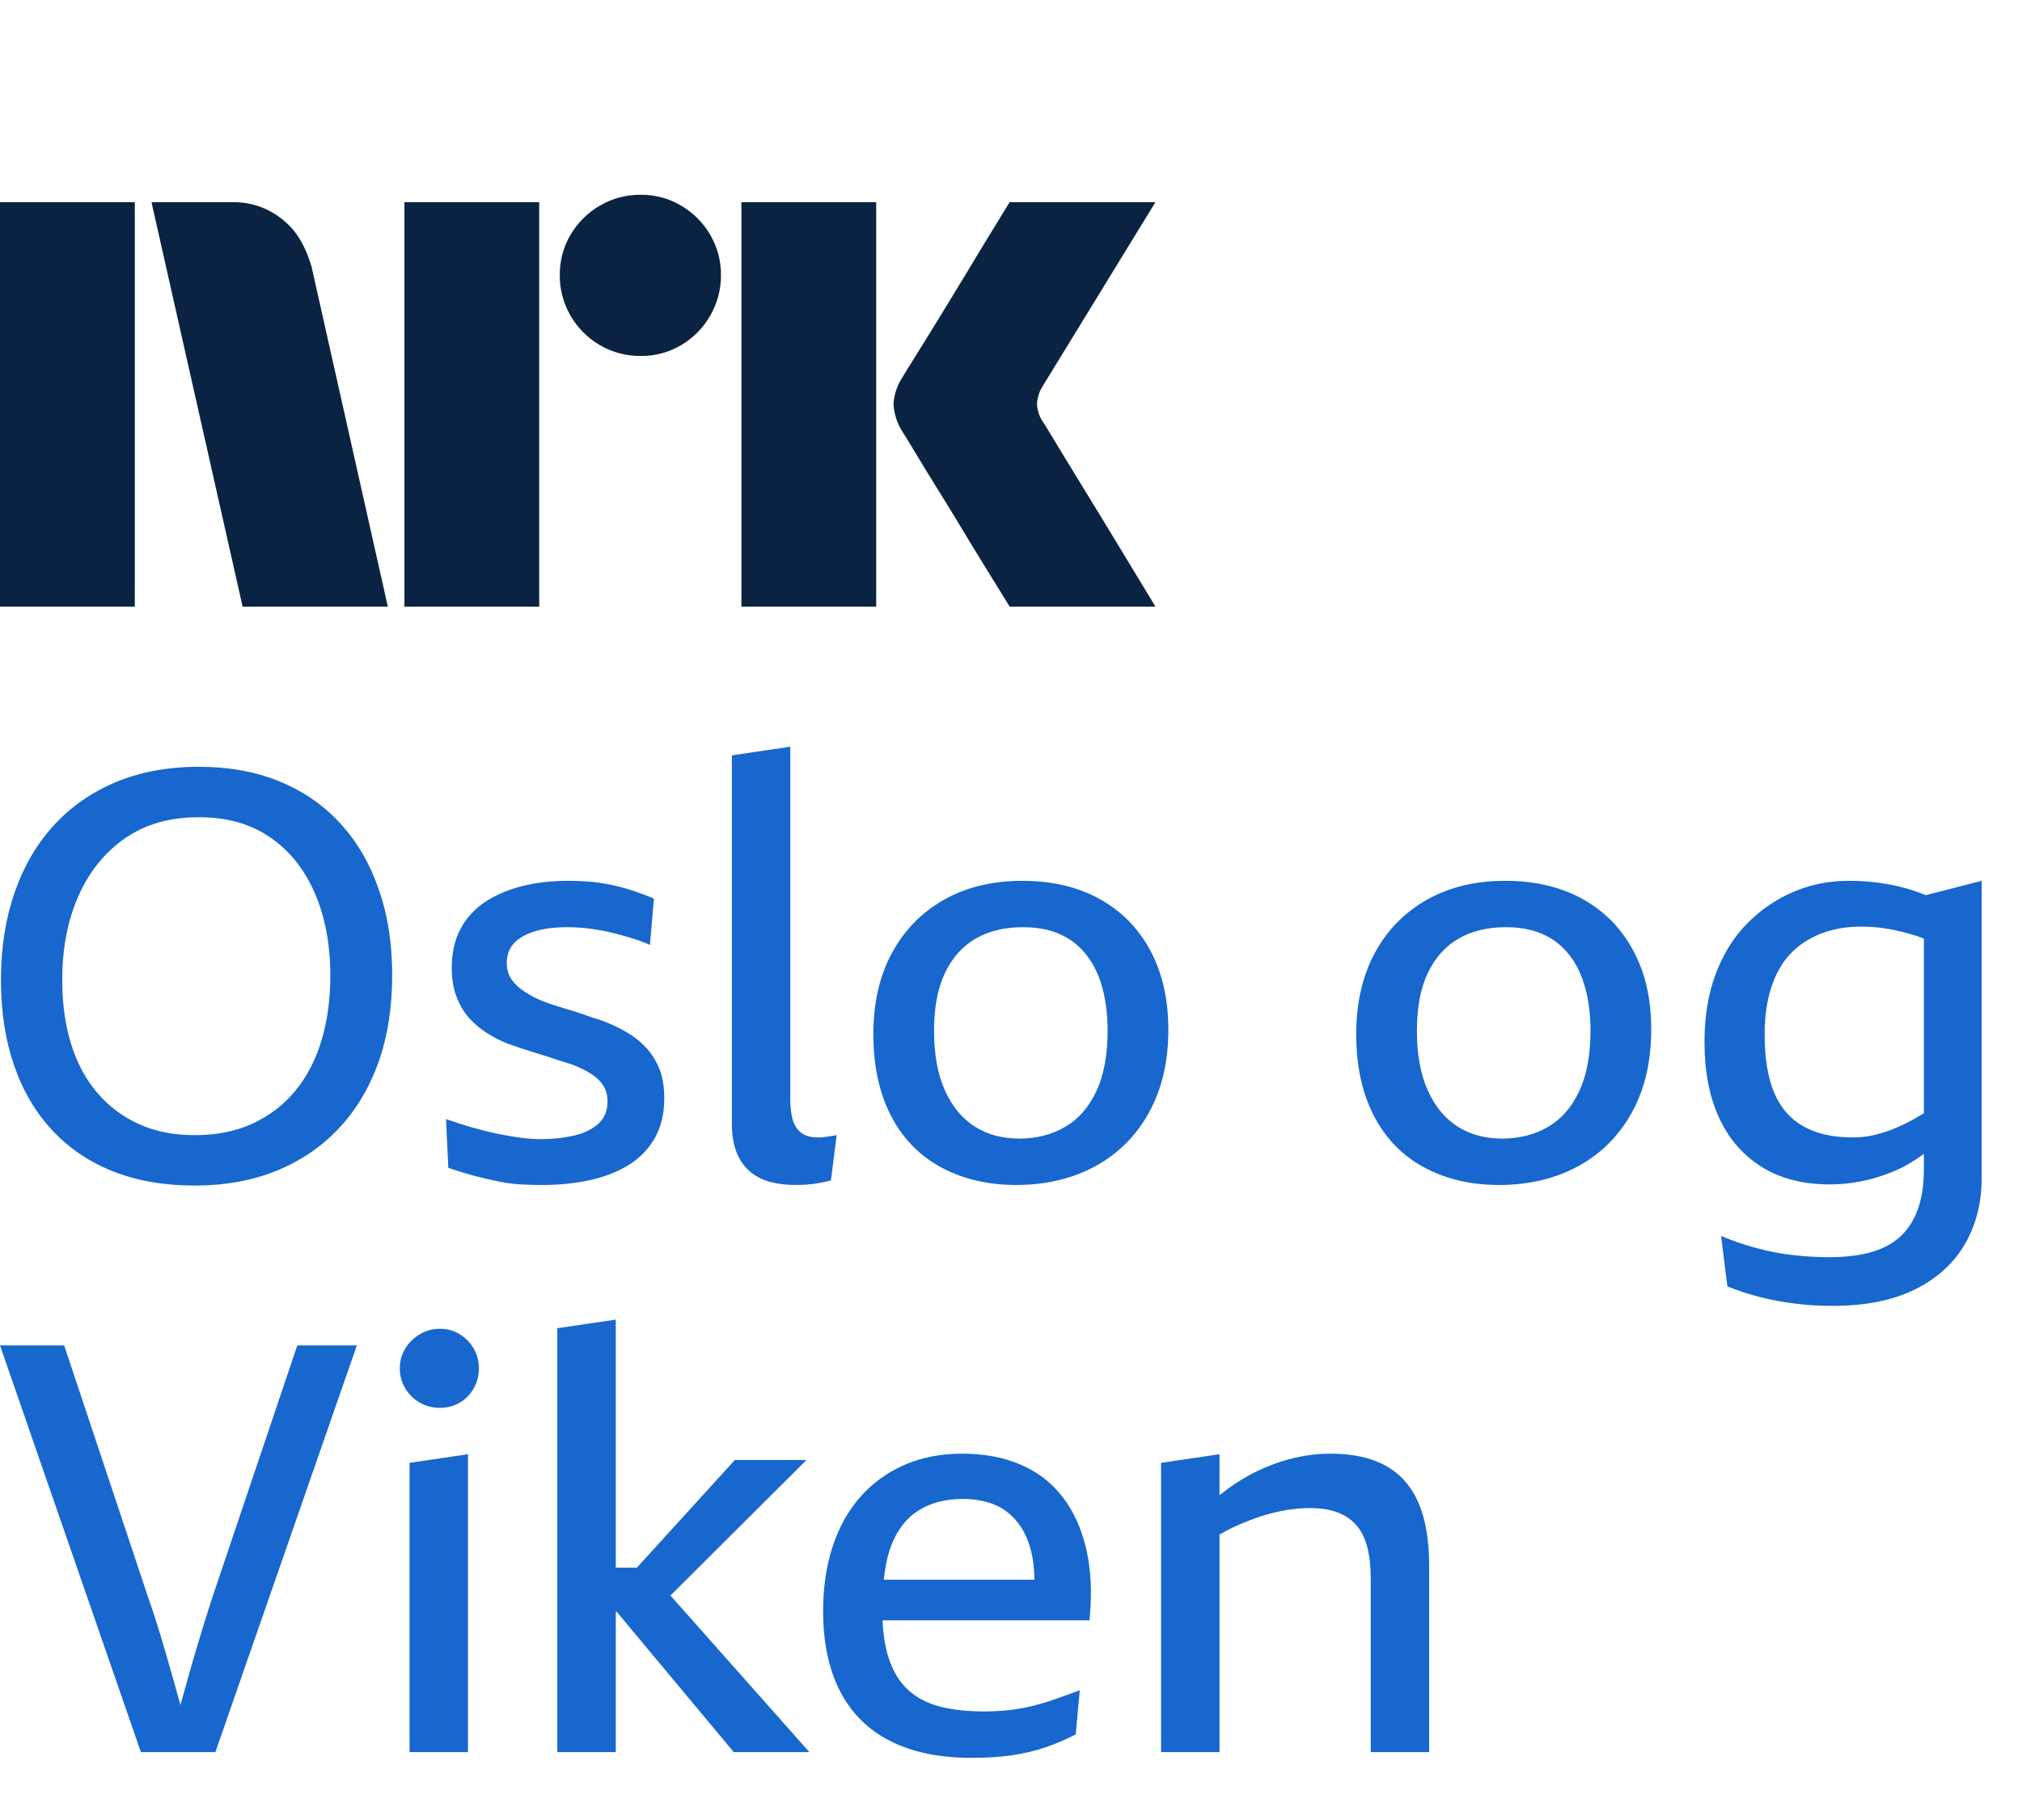 <svg width="60" height="54" viewBox="0 0 60 54" fill="none" xmlns="http://www.w3.org/2000/svg">
<path d="M0 17.998V5.999H4V17.998H0ZM9.244 7.908L11.508 17.998H7.199L4.495 5.999H6.912C7.466 5.991 8.004 6.187 8.425 6.548C8.846 6.894 9.085 7.374 9.244 7.908ZM12 17.998V5.999H16V17.998H12ZM19.011 10.562C18.586 10.566 18.169 10.455 17.802 10.241C17.441 10.032 17.141 9.732 16.932 9.37C16.718 9.004 16.607 8.586 16.611 8.162C16.606 7.74 16.717 7.325 16.932 6.962C17.143 6.605 17.443 6.308 17.802 6.1C18.169 5.886 18.586 5.775 19.011 5.779C19.432 5.774 19.847 5.885 20.21 6.1C20.566 6.309 20.863 6.606 21.072 6.962C21.287 7.325 21.398 7.74 21.393 8.162C21.397 8.586 21.286 9.004 21.072 9.37C20.865 9.73 20.568 10.03 20.21 10.241C19.847 10.456 19.432 10.567 19.011 10.562ZM22 17.998V5.999H26V17.998H22ZM30.974 12.556C30.985 12.567 31.069 12.705 31.227 12.97C31.385 13.234 31.591 13.572 31.844 13.984C32.097 14.395 32.365 14.832 32.646 15.294C32.928 15.755 33.193 16.192 33.441 16.603C33.688 17.015 33.97 17.48 34.286 17.998H29.96C29.689 17.558 29.444 17.161 29.224 16.806C29.005 16.451 28.771 16.068 28.524 15.657C28.276 15.246 28.031 14.846 27.788 14.457C27.546 14.068 27.337 13.727 27.163 13.435C26.988 13.142 26.867 12.945 26.8 12.843C26.633 12.591 26.534 12.3 26.513 11.998C26.529 11.709 26.623 11.428 26.783 11.187C26.85 11.074 26.974 10.874 27.154 10.587C27.335 10.299 27.546 9.959 27.788 9.564C28.03 9.17 28.276 8.767 28.524 8.356C28.772 7.945 29.006 7.559 29.224 7.198C29.445 6.838 29.69 6.438 29.96 5.998H34.286L30.94 11.457C30.836 11.619 30.778 11.806 30.771 11.998C30.782 12.2 30.853 12.394 30.974 12.556Z" fill="#0A2343"/>
<g clip-path="url(#clip0_5918_1607)">
<path d="M11.246 26.405C10.986 25.646 10.609 24.995 10.116 24.451C9.623 23.907 9.023 23.488 8.314 23.193C7.606 22.898 6.799 22.751 5.892 22.751C4.986 22.751 4.153 22.904 3.428 23.21C2.703 23.516 2.088 23.947 1.584 24.502C1.079 25.057 0.694 25.723 0.428 26.499C0.161 27.275 0.028 28.134 0.028 29.074C0.028 30.015 0.159 30.862 0.419 31.615C0.68 32.369 1.059 33.012 1.558 33.544C2.057 34.077 2.66 34.482 3.368 34.76C4.076 35.037 4.878 35.176 5.773 35.176C6.669 35.176 7.493 35.029 8.212 34.734C8.932 34.44 9.547 34.02 10.057 33.476C10.567 32.932 10.957 32.281 11.229 31.522C11.501 30.762 11.637 29.901 11.637 28.938C11.637 27.975 11.507 27.165 11.246 26.405ZM9.538 30.876C9.363 31.454 9.105 31.95 8.765 32.363C8.425 32.777 8.006 33.1 7.507 33.332C7.008 33.564 6.436 33.68 5.79 33.68C5.144 33.68 4.615 33.573 4.133 33.357C3.652 33.142 3.238 32.833 2.892 32.431C2.547 32.029 2.286 31.544 2.11 30.978C1.935 30.411 1.847 29.777 1.847 29.074C1.847 28.134 2.009 27.301 2.331 26.576C2.654 25.85 3.116 25.281 3.717 24.867C4.317 24.454 5.042 24.247 5.892 24.247C6.742 24.247 7.422 24.442 8 24.833C8.578 25.224 9.023 25.774 9.334 26.482C9.646 27.19 9.802 28.015 9.802 28.955C9.802 29.658 9.714 30.298 9.538 30.876ZM16.091 35.159C15.875 35.159 15.663 35.153 15.453 35.142C15.244 35.131 15.028 35.102 14.807 35.057C14.586 35.012 14.354 34.958 14.111 34.896C13.867 34.833 13.598 34.751 13.303 34.649L13.235 33.204C13.496 33.295 13.754 33.377 14.008 33.451C14.264 33.525 14.513 33.587 14.756 33.638C15 33.689 15.232 33.728 15.453 33.757C15.674 33.785 15.875 33.799 16.057 33.799C16.397 33.799 16.717 33.765 17.017 33.697C17.317 33.629 17.561 33.513 17.748 33.349C17.935 33.185 18.028 32.961 18.028 32.678C18.028 32.541 18.003 32.417 17.952 32.304C17.901 32.19 17.827 32.091 17.731 32.006C17.635 31.921 17.518 31.842 17.382 31.768C17.247 31.695 17.099 31.629 16.941 31.573C16.827 31.539 16.711 31.502 16.592 31.462C16.473 31.422 16.351 31.383 16.227 31.343C16.102 31.304 15.975 31.264 15.844 31.224C15.714 31.185 15.581 31.142 15.445 31.097C15.309 31.051 15.178 31.006 15.054 30.961C14.827 30.87 14.615 30.76 14.416 30.629C14.218 30.499 14.045 30.349 13.898 30.179C13.751 30.009 13.632 29.802 13.541 29.558C13.45 29.315 13.405 29.034 13.405 28.717C13.405 28.275 13.49 27.893 13.66 27.57C13.83 27.247 14.071 26.981 14.382 26.771C14.694 26.561 15.059 26.403 15.479 26.295C15.898 26.187 16.363 26.134 16.872 26.134C17.076 26.134 17.283 26.142 17.493 26.159C17.703 26.176 17.915 26.207 18.13 26.253C18.346 26.298 18.558 26.355 18.768 26.422C18.977 26.491 19.19 26.57 19.405 26.66L19.286 28.037C19.139 27.969 18.974 27.907 18.793 27.85C18.612 27.794 18.433 27.743 18.258 27.697C18.082 27.652 17.907 27.615 17.731 27.587C17.555 27.558 17.394 27.539 17.247 27.527C17.099 27.516 16.963 27.51 16.838 27.51C16.555 27.51 16.303 27.533 16.082 27.578C15.861 27.624 15.671 27.692 15.513 27.782C15.354 27.873 15.235 27.983 15.156 28.114C15.076 28.244 15.037 28.4 15.037 28.581C15.037 28.74 15.074 28.881 15.147 29.006C15.221 29.131 15.317 29.238 15.436 29.329C15.555 29.42 15.688 29.505 15.836 29.584C15.972 29.652 16.122 29.714 16.286 29.771C16.45 29.828 16.62 29.881 16.796 29.933C16.972 29.983 17.147 30.04 17.323 30.102C17.499 30.165 17.677 30.224 17.858 30.281C18.108 30.372 18.346 30.482 18.572 30.612C18.799 30.743 18.997 30.898 19.167 31.08C19.337 31.261 19.47 31.474 19.567 31.717C19.663 31.961 19.711 32.253 19.711 32.593C19.711 33.046 19.618 33.437 19.431 33.765C19.244 34.094 18.986 34.36 18.657 34.564C18.329 34.768 17.943 34.918 17.501 35.015C17.059 35.111 16.589 35.159 16.091 35.159ZM23.994 35.142C23.87 35.153 23.739 35.159 23.603 35.159C23.331 35.159 23.079 35.128 22.847 35.066C22.615 35.003 22.414 34.898 22.244 34.751C22.074 34.604 21.943 34.414 21.853 34.182C21.762 33.95 21.717 33.669 21.717 33.34V22.411L23.45 22.156V32.575C23.45 32.779 23.465 32.955 23.493 33.102C23.521 33.25 23.569 33.371 23.637 33.468C23.705 33.564 23.79 33.635 23.892 33.68C23.994 33.726 24.119 33.748 24.266 33.748C24.334 33.748 24.394 33.748 24.445 33.74C24.496 33.734 24.555 33.726 24.623 33.714C24.691 33.703 24.759 33.692 24.827 33.68L24.657 35.023C24.578 35.046 24.479 35.068 24.36 35.091C24.241 35.114 24.119 35.131 23.994 35.142ZM34.669 30.553C34.669 29.658 34.493 28.879 34.142 28.216C33.79 27.553 33.289 27.04 32.637 26.677C31.986 26.315 31.218 26.134 30.334 26.134C29.45 26.134 28.677 26.321 28.014 26.695C27.351 27.068 26.836 27.595 26.467 28.275C26.099 28.955 25.915 29.76 25.915 30.689C25.915 31.618 26.088 32.42 26.433 33.094C26.779 33.768 27.275 34.281 27.921 34.632C28.567 34.983 29.314 35.159 30.164 35.159C31.014 35.159 31.83 34.972 32.51 34.598C33.19 34.224 33.719 33.692 34.099 33C34.479 32.309 34.669 31.493 34.669 30.553ZM32.535 32.371C32.314 32.847 32.006 33.202 31.609 33.434C31.212 33.666 30.759 33.782 30.249 33.782C29.739 33.782 29.297 33.663 28.924 33.425C28.55 33.187 28.255 32.831 28.04 32.355C27.824 31.879 27.717 31.289 27.717 30.587C27.717 29.884 27.824 29.323 28.04 28.87C28.255 28.417 28.558 28.077 28.949 27.85C29.34 27.624 29.807 27.51 30.351 27.51C30.782 27.51 31.153 27.581 31.465 27.723C31.776 27.864 32.037 28.071 32.246 28.343C32.456 28.615 32.612 28.941 32.714 29.321C32.816 29.7 32.867 30.122 32.867 30.587C32.867 31.301 32.756 31.896 32.535 32.371ZM46.966 26.677C46.314 26.315 45.547 26.134 44.663 26.134C43.779 26.134 43.006 26.321 42.343 26.695C41.68 27.068 41.164 27.595 40.796 28.275C40.428 28.955 40.244 29.76 40.244 30.689C40.244 31.618 40.416 32.42 40.762 33.094C41.108 33.768 41.603 34.281 42.249 34.632C42.895 34.983 43.643 35.159 44.493 35.159C45.343 35.159 46.159 34.972 46.839 34.598C47.518 34.224 48.048 33.692 48.428 33C48.807 32.309 48.997 31.493 48.997 30.553C48.997 29.612 48.822 28.879 48.47 28.216C48.119 27.553 47.618 27.04 46.966 26.677ZM46.864 32.371C46.643 32.847 46.334 33.202 45.938 33.434C45.541 33.666 45.088 33.782 44.578 33.782C44.068 33.782 43.626 33.663 43.252 33.425C42.878 33.187 42.584 32.831 42.368 32.355C42.153 31.879 42.045 31.289 42.045 30.587C42.045 29.884 42.153 29.323 42.368 28.87C42.584 28.417 42.887 28.077 43.278 27.85C43.669 27.624 44.136 27.51 44.68 27.51C45.111 27.51 45.482 27.581 45.793 27.723C46.105 27.864 46.365 28.071 46.575 28.343C46.785 28.615 46.941 28.941 47.042 29.321C47.145 29.7 47.196 30.122 47.196 30.587C47.196 31.301 47.085 31.896 46.864 32.371ZM57.142 26.561C56.955 26.482 56.759 26.411 56.552 26.355C56.309 26.287 56.045 26.233 55.762 26.193C55.479 26.153 55.173 26.134 54.844 26.134C54.278 26.134 53.739 26.241 53.23 26.456C52.719 26.672 52.264 26.981 51.861 27.383C51.459 27.785 51.145 28.284 50.918 28.879C50.691 29.474 50.578 30.156 50.578 30.927C50.578 31.788 50.722 32.533 51.011 33.162C51.3 33.791 51.722 34.278 52.278 34.624C52.833 34.969 53.507 35.142 54.3 35.142C54.912 35.142 55.518 35.023 56.119 34.785C56.445 34.655 56.768 34.471 57.088 34.236V34.7C57.088 35.131 57.034 35.508 56.926 35.831C56.819 36.153 56.654 36.425 56.433 36.646C56.212 36.867 55.923 37.032 55.567 37.139C55.21 37.247 54.776 37.301 54.266 37.301C53.926 37.301 53.578 37.281 53.221 37.241C52.864 37.202 52.504 37.134 52.142 37.037C51.779 36.941 51.422 36.819 51.071 36.672L51.258 38.168C51.564 38.292 51.884 38.397 52.218 38.482C52.552 38.567 52.901 38.632 53.264 38.678C53.626 38.723 54 38.745 54.385 38.745C55.348 38.745 56.159 38.584 56.816 38.261C57.473 37.938 57.969 37.49 58.303 36.918C58.637 36.346 58.804 35.686 58.804 34.938V26.134L57.142 26.561ZM56.867 33.162C56.64 33.292 56.422 33.4 56.212 33.485C56.003 33.57 55.799 33.635 55.601 33.68C55.402 33.726 55.196 33.748 54.98 33.748C54.391 33.748 53.901 33.638 53.51 33.417C53.119 33.196 52.83 32.862 52.643 32.414C52.456 31.966 52.363 31.391 52.363 30.689C52.363 30.168 52.428 29.706 52.558 29.304C52.688 28.901 52.875 28.57 53.119 28.309C53.363 28.049 53.663 27.848 54.02 27.706C54.377 27.564 54.782 27.493 55.235 27.493C55.507 27.493 55.773 27.516 56.034 27.561C56.295 27.607 56.561 27.672 56.833 27.757C56.915 27.782 57.003 27.816 57.088 27.85V33.032C57.014 33.077 56.938 33.122 56.867 33.162ZM8.822 39.918H10.589L6.391 51.986H4.181L0 39.918H1.904L4.385 47.363C4.521 47.748 4.654 48.159 4.785 48.595C4.915 49.032 5.042 49.471 5.167 49.913C5.232 50.148 5.295 50.371 5.354 50.59C5.411 50.383 5.47 50.168 5.533 49.947C5.652 49.516 5.776 49.085 5.907 48.655C6.037 48.224 6.164 47.816 6.289 47.431L8.822 39.918ZM14.057 40.012C14.159 40.187 14.21 40.383 14.21 40.598C14.21 40.813 14.159 41.012 14.057 41.193C13.955 41.374 13.816 41.516 13.64 41.618C13.465 41.72 13.269 41.771 13.054 41.771C12.838 41.771 12.64 41.72 12.459 41.618C12.278 41.516 12.133 41.374 12.025 41.193C11.918 41.012 11.864 40.813 11.864 40.598C11.864 40.383 11.918 40.187 12.025 40.012C12.133 39.836 12.278 39.694 12.459 39.587C12.64 39.479 12.838 39.425 13.054 39.425C13.269 39.425 13.465 39.479 13.64 39.587C13.816 39.694 13.955 39.836 14.057 40.012ZM12.153 43.403L13.887 43.148V51.986H12.153V43.403ZM19.895 47.34L24.017 51.986H21.773L18.3 47.822H18.272V51.986H16.538V39.408L18.272 39.153V46.513H18.898L21.807 43.318H23.932L19.895 47.34ZM31.53 44.414C31.201 43.989 30.785 43.669 30.28 43.454C29.776 43.238 29.201 43.131 28.555 43.131C27.909 43.131 27.331 43.244 26.822 43.471C26.312 43.697 25.878 44.015 25.521 44.422C25.164 44.831 24.892 45.321 24.705 45.893C24.518 46.465 24.425 47.102 24.425 47.805C24.425 48.734 24.592 49.525 24.926 50.176C25.261 50.828 25.756 51.321 26.414 51.655C27.071 51.989 27.875 52.156 28.827 52.156C29.28 52.156 29.68 52.131 30.026 52.08C30.371 52.029 30.697 51.952 31.003 51.85C31.309 51.748 31.615 51.618 31.921 51.459L32.04 50.151C31.824 50.23 31.606 50.309 31.385 50.389C31.164 50.468 30.935 50.539 30.697 50.601C30.459 50.663 30.215 50.709 29.966 50.737C29.717 50.765 29.467 50.779 29.218 50.779C28.708 50.779 28.266 50.731 27.892 50.635C27.518 50.539 27.204 50.374 26.949 50.142C26.694 49.91 26.501 49.595 26.371 49.199C26.269 48.887 26.207 48.51 26.187 48.077H32.329C32.408 47.284 32.377 46.581 32.235 45.969C32.093 45.357 31.858 44.839 31.53 44.414ZM27.247 44.822C27.609 44.59 28.051 44.474 28.572 44.474C29.093 44.474 29.552 44.601 29.881 44.856C30.21 45.111 30.439 45.465 30.569 45.918C30.654 46.21 30.691 46.53 30.694 46.87H26.224C26.266 46.49 26.334 46.153 26.439 45.876C26.615 45.406 26.884 45.054 27.247 44.822ZM42.085 44.575C42.3 45.063 42.408 45.692 42.408 46.462V51.986H40.674V46.819C40.674 46.468 40.64 46.162 40.572 45.901C40.504 45.641 40.397 45.425 40.249 45.255C40.102 45.085 39.915 44.958 39.688 44.873C39.462 44.788 39.19 44.745 38.873 44.745C38.646 44.745 38.411 44.765 38.167 44.805C37.923 44.845 37.68 44.904 37.436 44.983C37.193 45.063 36.949 45.156 36.705 45.264C36.524 45.343 36.354 45.434 36.187 45.53V51.986H34.453V43.403L36.187 43.148V44.363C36.34 44.241 36.499 44.122 36.663 44.015C37.093 43.731 37.55 43.513 38.031 43.36C38.513 43.207 38.997 43.131 39.484 43.131C40.142 43.131 40.685 43.25 41.116 43.488C41.547 43.726 41.87 44.088 42.085 44.575Z" fill="#1767CE"/>
</g>
<defs>
<clipPath id="clip0_5918_1607">
<rect width="59" height="31" fill="white" transform="translate(0 22)"/>
</clipPath>
</defs>
</svg>
